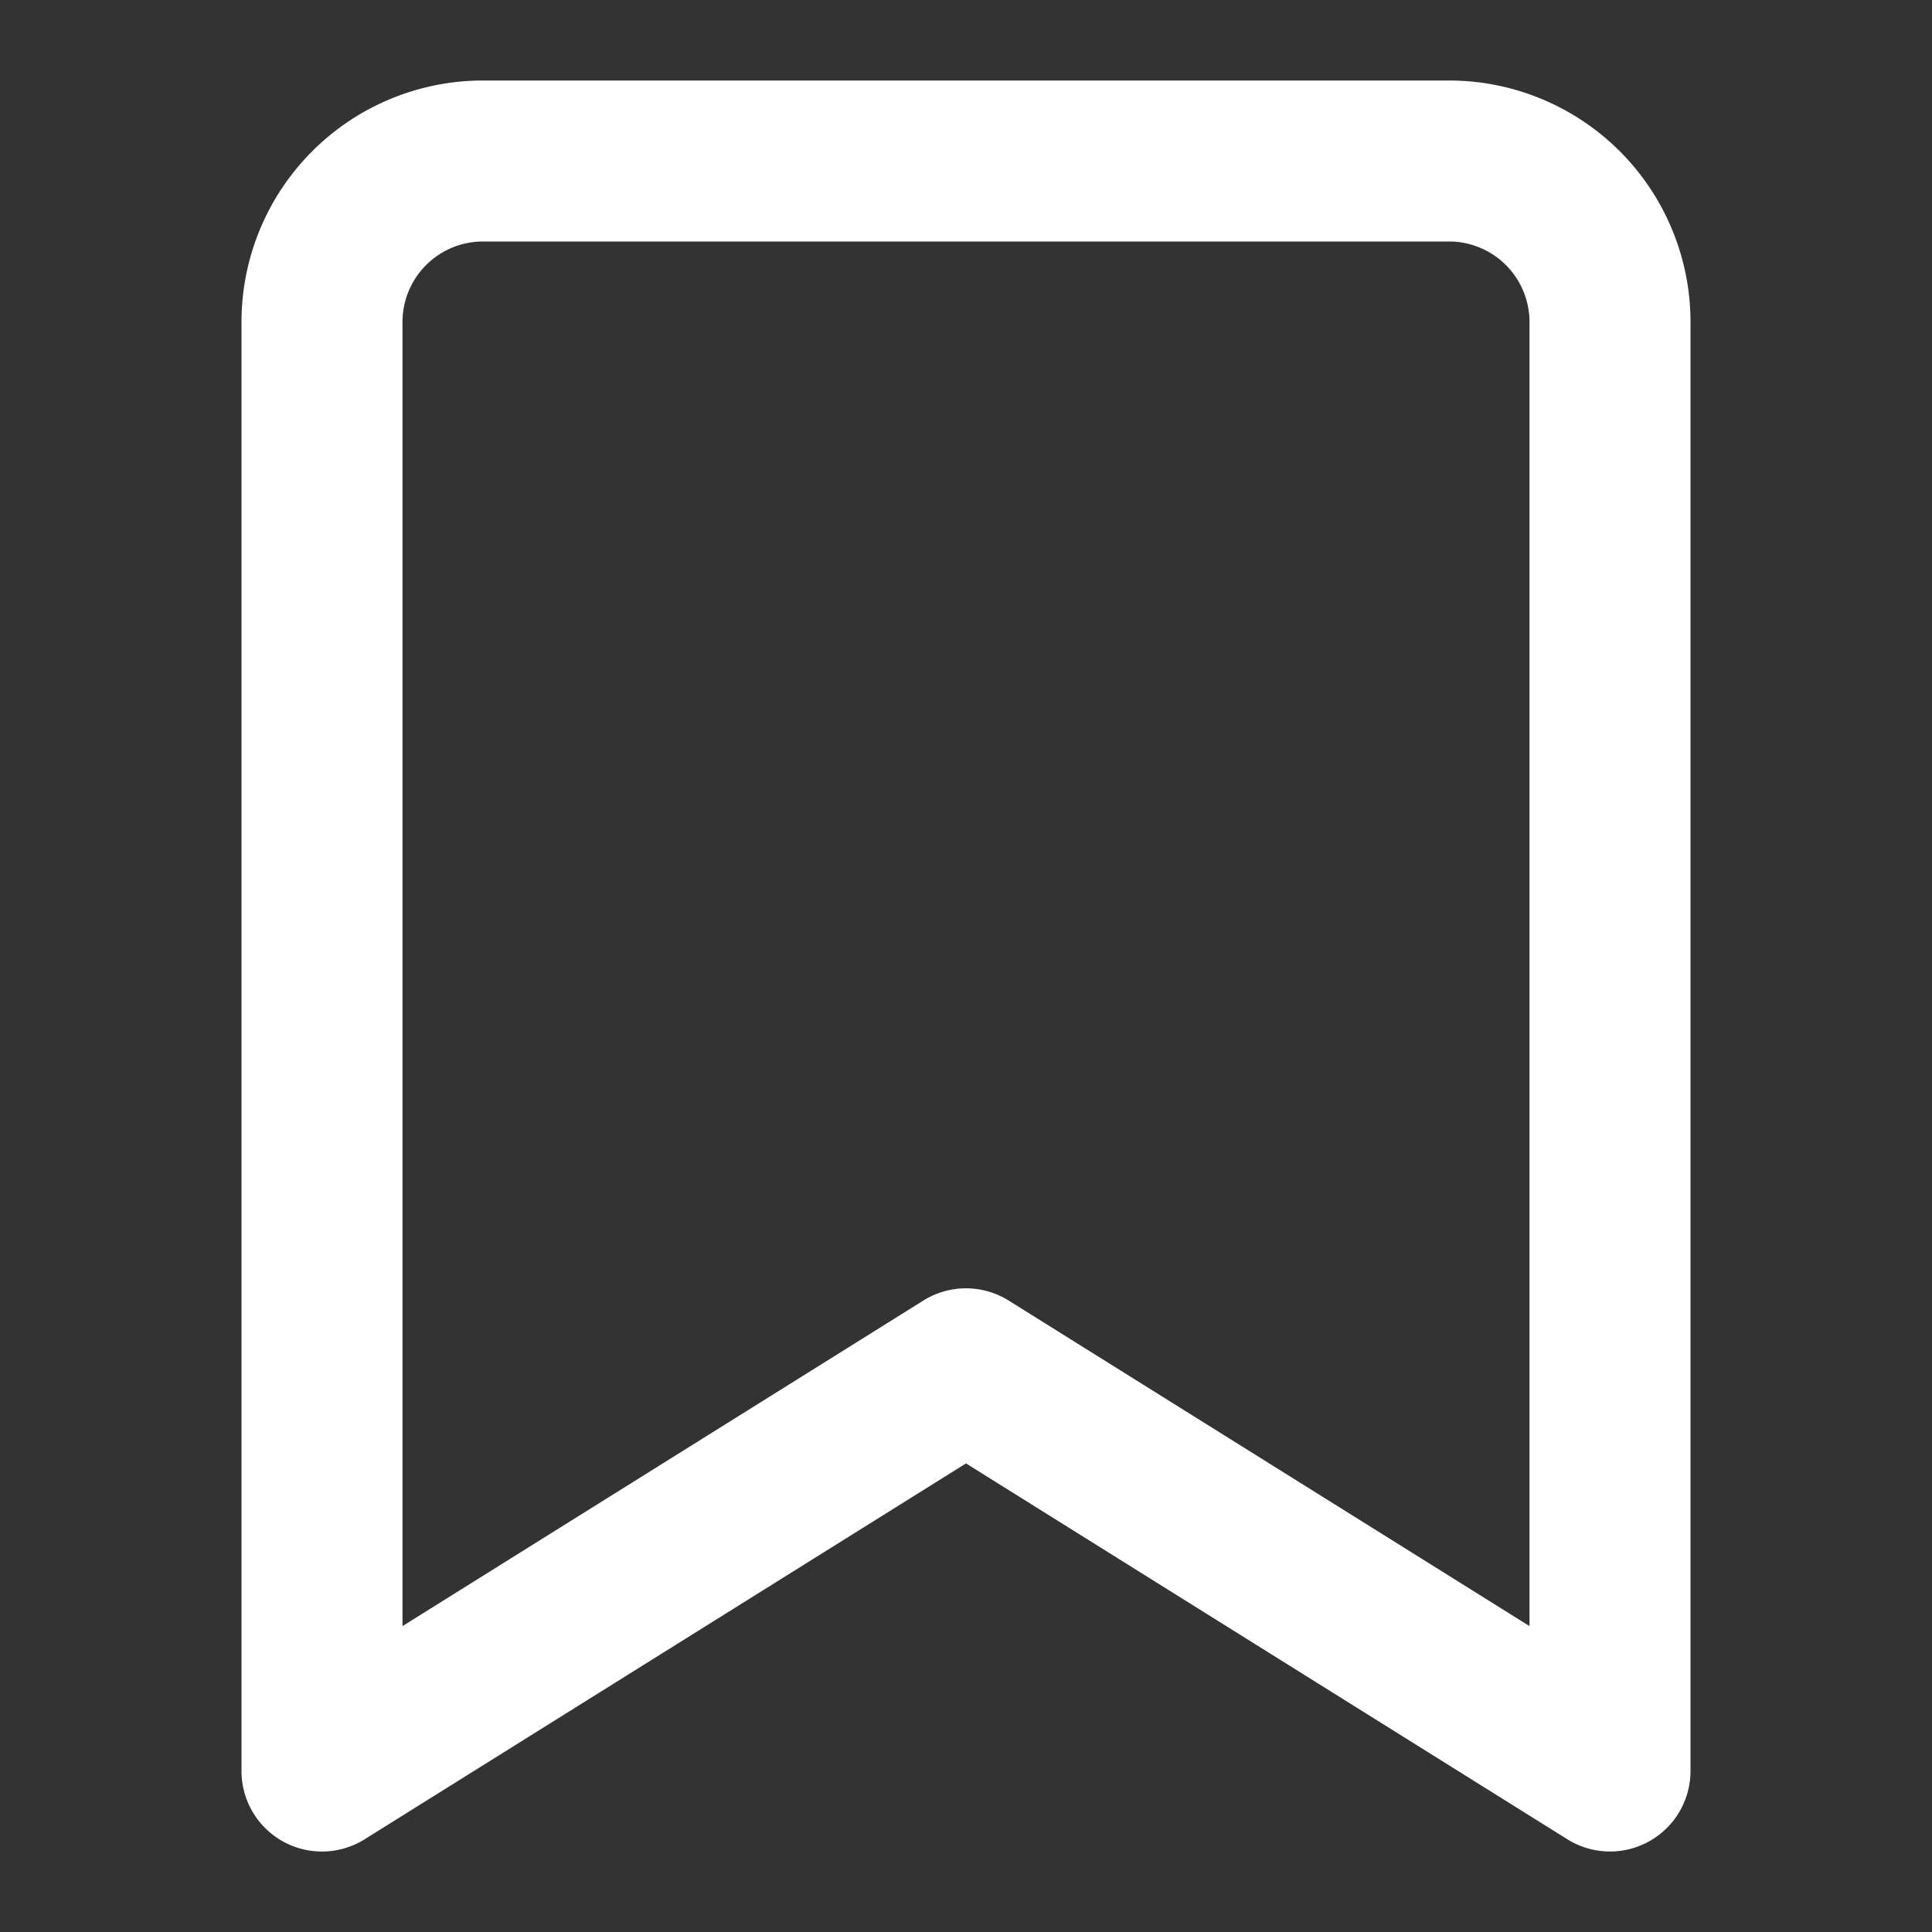<svg id="Icons" width="24" height="24" fill="#fff" xmlns="http://www.w3.org/2000/svg"><rect width="100%" height="100%" fill="#333333" stroke="none"/><path d="m3.515 22.875a1 1 0 0 0 1.015-.027l7.47-4.669 7.47 4.669a1 1 0 0 0 1.53-.848v-18a3 3 0 0 0 -3-3h-12a3 3 0 0 0 -3 3v18a1 1 0 0 0 .515.875zm1.485-18.875a1 1 0 0 1 1-1h12a1 1 0 0 1 1 1v16.2l-6.47-4.044a1 1 0 0 0 -1.06 0l-6.47 4.044z"/></svg>